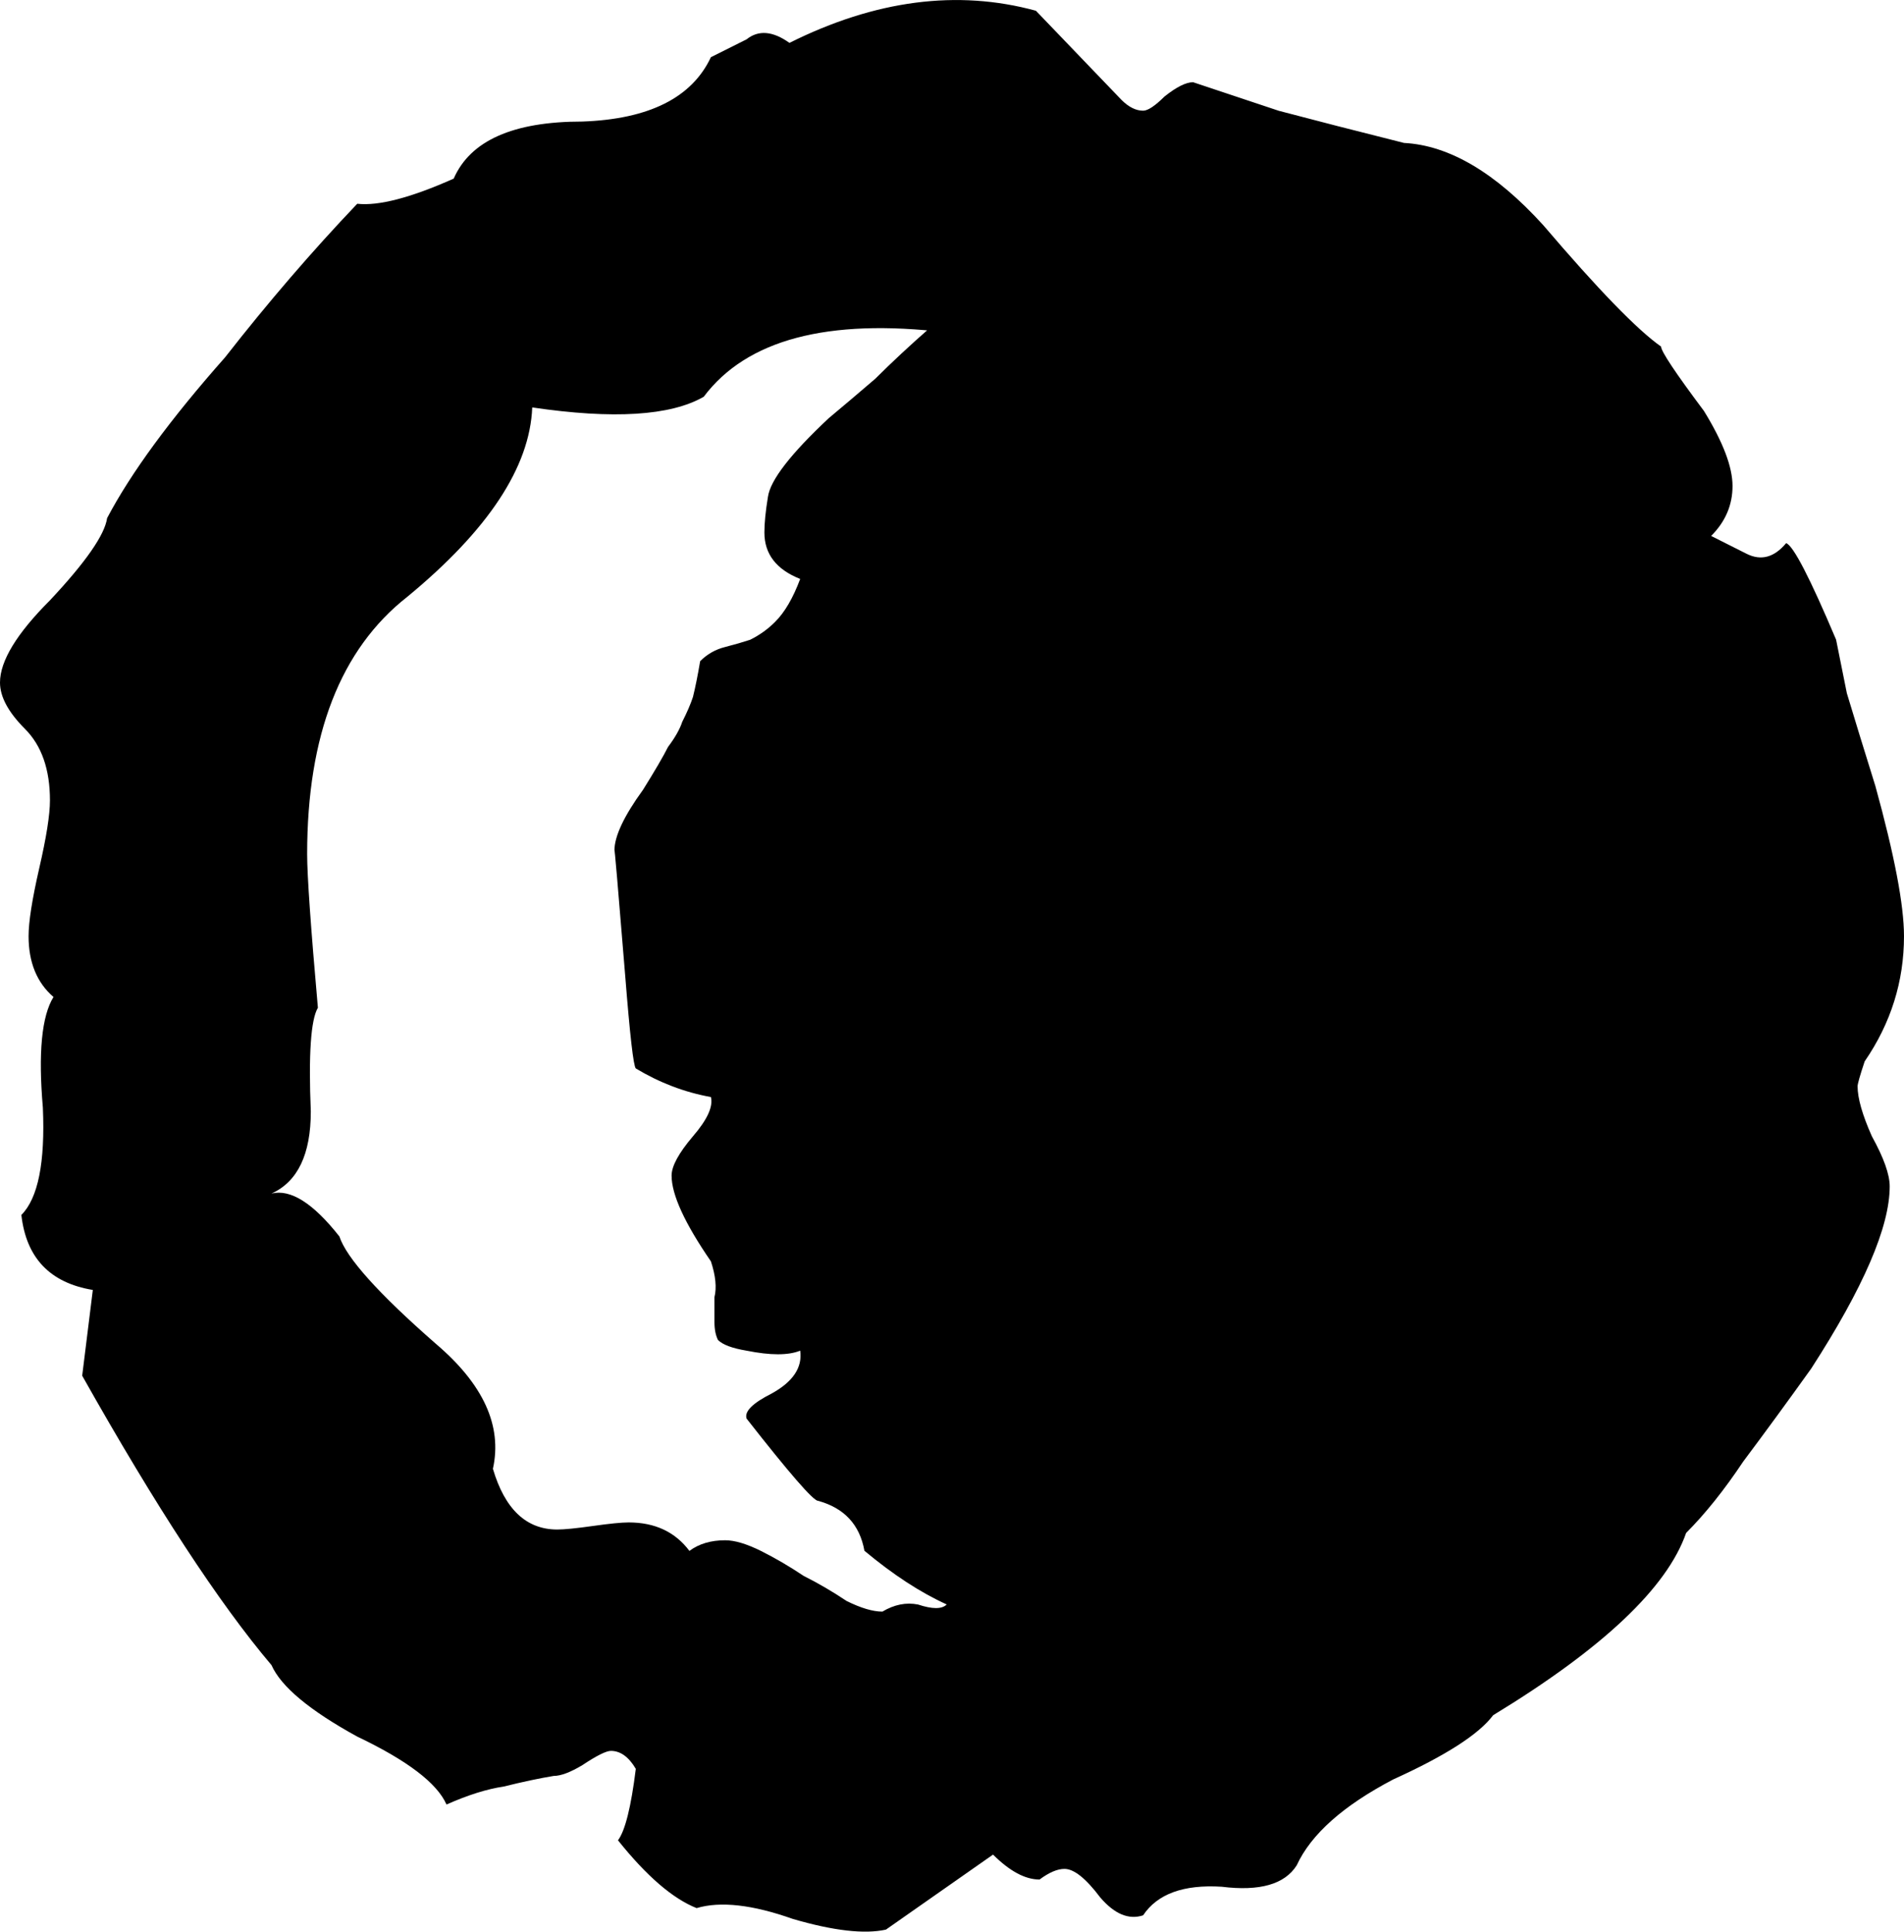 <svg xmlns="http://www.w3.org/2000/svg" viewBox="0 0 16.123 16.352"><path d="M14.278 12.977q-.242.696-1.634 1.543-.181.242-.847.544-.635.333-.816.726-.152.242-.636.182-.484-.03-.665.242-.182.06-.363-.151-.182-.242-.303-.242-.09 0-.211.09-.182 0-.394-.211l-.907.635q-.272.06-.787-.09-.514-.182-.816-.092-.303-.12-.666-.574.091-.121.151-.605-.09-.152-.211-.152-.06 0-.242.121-.152.091-.242.091-.182.03-.424.09-.211.031-.484.152-.12-.272-.756-.575-.605-.332-.726-.605-.666-.786-1.603-2.45l.09-.726q-.544-.09-.605-.635.212-.212.182-.908-.06-.695.09-.937-.211-.182-.211-.515 0-.181.09-.574.091-.394.091-.575 0-.393-.211-.605Q0 5.959 0 5.778q0-.273.423-.696.454-.484.484-.696.303-.575.999-1.361.544-.696 1.119-1.3.272.03.817-.213.211-.483 1.089-.483.847-.03 1.089-.545l.302-.151q.151-.121.363.03 1.09-.544 2.087-.272l.726.756q.091.09.182.09.06 0 .181-.12.152-.121.242-.121l.726.242q.454.12 1.06.272.574.03 1.179.696.696.816.998 1.028 0 .06.363.545.242.393.242.635t-.181.423l.302.152q.182.09.333-.091.09.03.423.817l.091.453q.091.303.242.787.242.877.242 1.27 0 .575-.333 1.06-.06.18-.06.211 0 .151.121.423.151.273.151.424 0 .514-.665 1.543-.303.423-.575.786-.242.363-.484.605zm-6.262.605q-.333-.151-.696-.454-.06-.332-.393-.423-.06 0-.605-.696-.03-.09.212-.212.272-.15.242-.363-.151.061-.454 0-.181-.03-.242-.09-.03-.06-.03-.152v-.211q.03-.121-.03-.303-.333-.484-.333-.726 0-.12.181-.333.182-.211.152-.332-.333-.06-.636-.242-.03-.03-.09-.787Q5.203 7.14 5.203 7.2q0-.181.242-.514.151-.242.212-.363.09-.12.12-.212.061-.12.091-.211.03-.121.061-.303.09-.09.212-.12.12-.031.211-.061.121-.06.212-.152.121-.12.212-.363-.303-.12-.303-.393 0-.12.03-.302.03-.212.515-.666.181-.151.393-.333.212-.211.454-.423l.151.03q-1.512-.181-2.057.545-.423.242-1.452.09-.03.757-1.059 1.604-.847.665-.847 2.178 0 .272.091 1.3-.09.152-.06.878 0 .544-.333.695.242-.06.575.363.09.273.816.908.605.514.484 1.059.152.514.545.514.09 0 .302-.03t.303-.03q.333 0 .514.241.121-.09.303-.09.12 0 .302.09.182.091.363.212.182.091.363.212.182.09.303.09.151-.09.302-.06.182.06.242 0z"/></svg>
